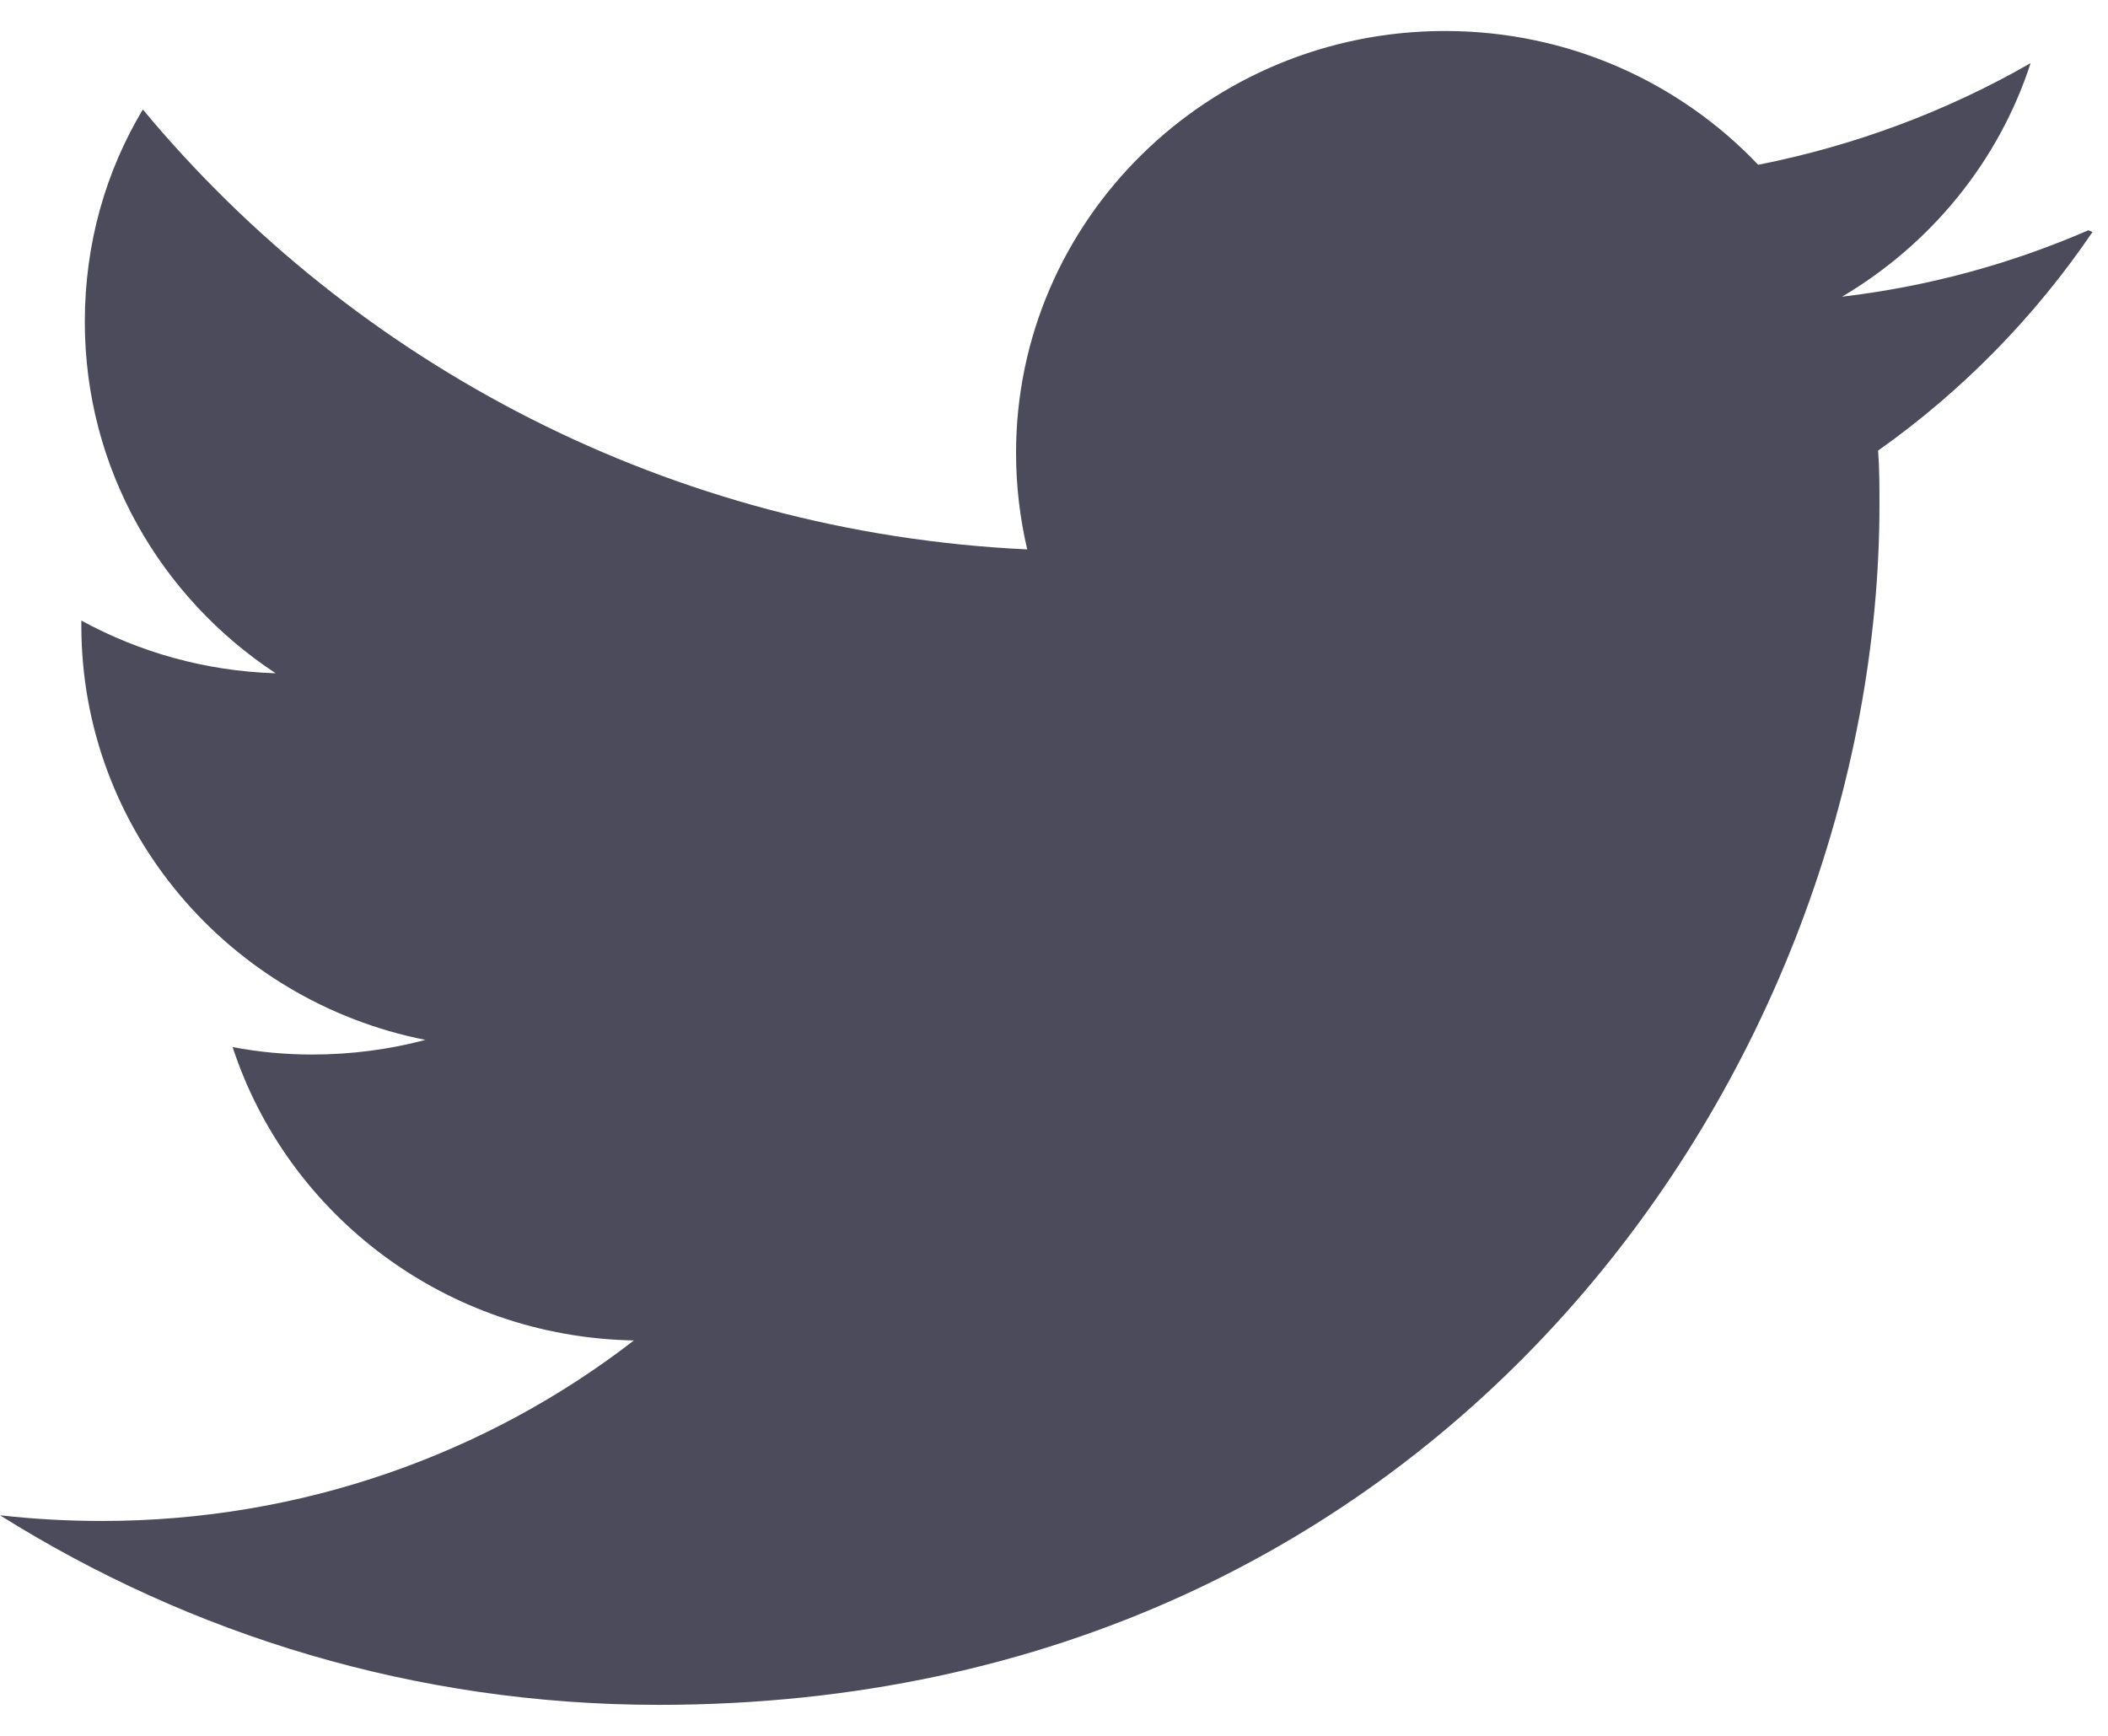 <?xml version="1.0" encoding="UTF-8"?>
<svg width="17px" height="14px" viewBox="0 0 17 14" version="1.1" xmlns="http://www.w3.org/2000/svg" xmlns:xlink="http://www.w3.org/1999/xlink">
    <!-- Generator: Sketch 52.2 (67145) - http://www.bohemiancoding.com/sketch -->
    <title>Shape</title>
    <desc>Created with Sketch.</desc>
    <g id="Hellow" stroke="none" stroke-width="1" fill="none" fill-rule="evenodd">
        <g id="Desktop-HD-Copy-2" transform="translate(-1037, -509)" fill="#4B4B5B">
            <g id="Group" transform="translate(1037, 507)">
                <path d="M16.842,3.857 C16.22,4.127 15.556,4.31 14.855,4.393 C15.569,3.971 16.118,3.304 16.376,2.509 C15.708,2.893 14.967,3.173 14.179,3.329 C13.548,2.665 12.65,2.25 11.653,2.25 C9.743,2.25 8.194,3.775 8.194,5.653 C8.194,5.923 8.226,6.182 8.284,6.431 C5.408,6.296 2.859,4.937 1.152,2.883 C0.853,3.382 0.684,3.963 0.684,4.596 C0.684,5.779 1.295,6.819 2.223,7.43 C1.656,7.413 1.121,7.259 0.656,7.005 L0.656,7.046 C0.656,8.696 1.847,10.074 3.431,10.387 C3.14,10.464 2.834,10.505 2.519,10.505 C2.298,10.505 2.087,10.485 1.876,10.445 C2.319,11.798 3.594,12.783 5.112,12.811 C3.932,13.724 2.435,14.267 0.822,14.267 C0.548,14.267 0.274,14.252 0,14.221 C1.539,15.186 3.352,15.75 5.312,15.75 C11.679,15.75 15.157,10.562 15.157,6.07 C15.157,5.925 15.157,5.78 15.146,5.634 C15.821,5.157 16.411,4.555 16.875,3.871 L16.842,3.857 Z" id="Shape"></path>
            </g>
        </g>
    </g>
</svg>